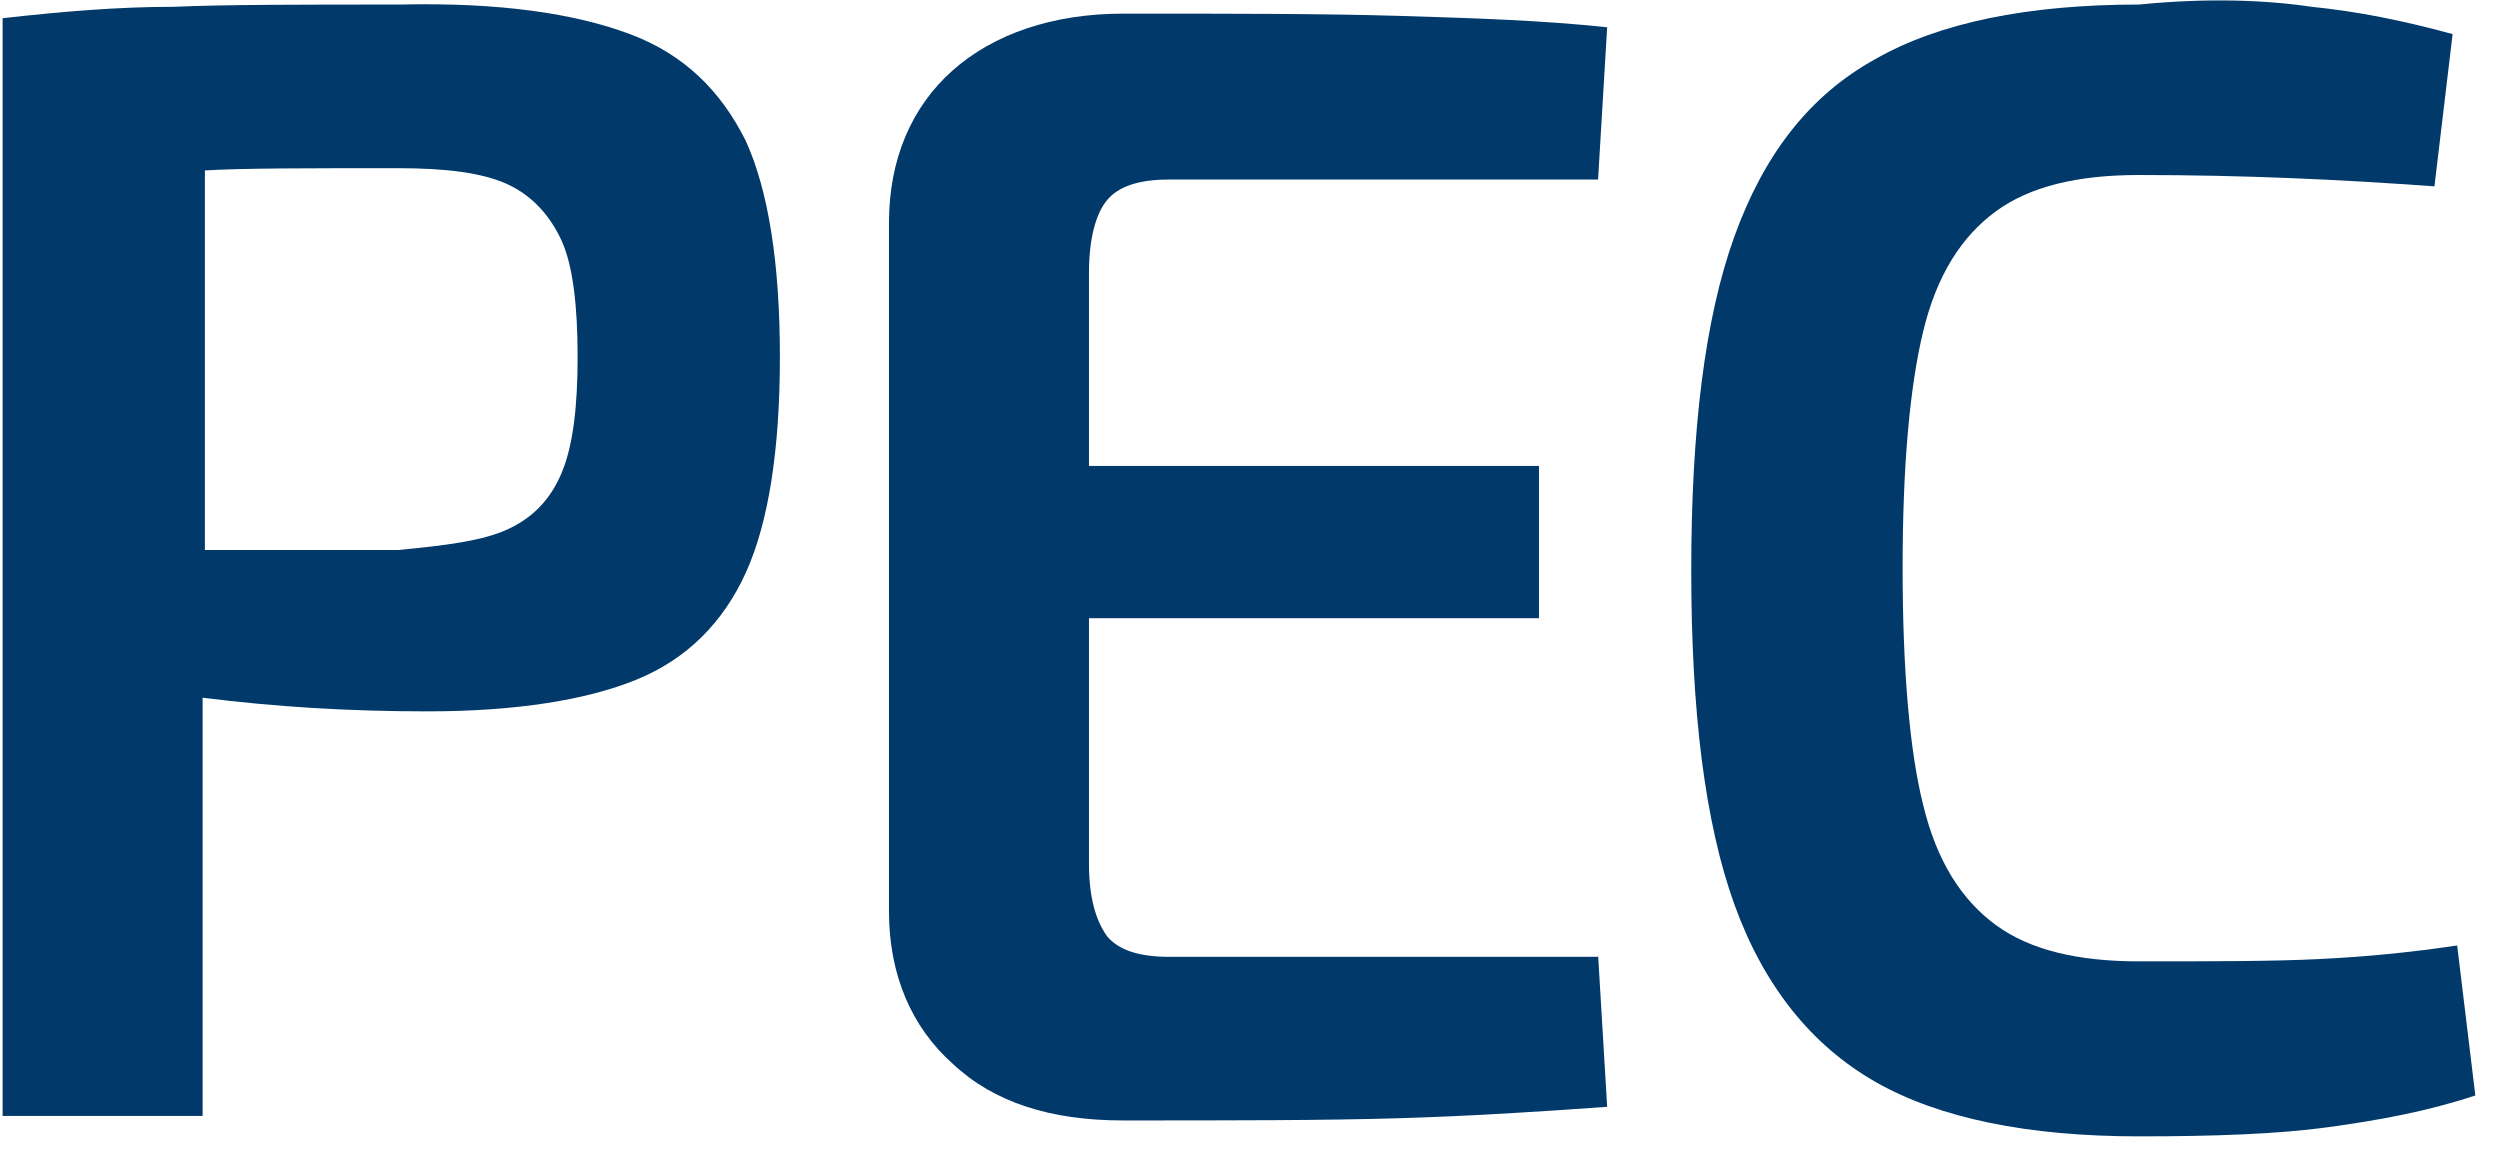 <svg xmlns="http://www.w3.org/2000/svg" xmlns:xlink="http://www.w3.org/1999/xlink" width="110" height="51" version="1.1"><rect id="backgroundrect" width="100%" height="100%" x="0" y="0" fill="none" stroke="none"/>
    <title>vpec-principale-negativo</title>
    
<g class="currentLayer" style=""><title>Layer 1</title><g id="Page-1" stroke="none" stroke-width="1" fill="#00396a" fill-rule="evenodd" class="selected" fill-opacity="1">
        <g id="vpec-principale-negativo" fill="#00396a" fill-rule="nonzero">
            <g id="Group" fill="#00396a">
                <path d="M27.715,1.5 C30.115,2.4 31.715,4 32.815,6.2 C33.815,8.4 34.315,11.6 34.315,15.7 C34.315,19.8 33.815,23 32.815,25.2 C31.815,27.4 30.215,29 28.015,29.9 C25.815,30.8 22.715,31.3 18.815,31.3 C15.315,31.3 12.115,31.1 8.915,30.7 L8.915,49.1 L0.115,49.1 L0.115,0.8 C2.815,0.5 5.215,0.3 7.615,0.3 C9.915,0.2 13.315,0.2 17.615,0.2 C22.015,0.1 25.315,0.6 27.715,1.5 zM22.315,23.3 C23.415,22.8 24.215,22 24.715,20.8 C25.215,19.6 25.415,17.9 25.415,15.7 C25.415,13.5 25.215,11.7 24.715,10.6 C24.215,9.5 23.415,8.6 22.315,8.1 C21.215,7.6 19.615,7.4 17.515,7.4 C13.415,7.4 10.615,7.4 9.015,7.5 L9.015,24.2 L17.515,24.2 C19.615,24 21.215,23.8 22.315,23.3 z" id="Shape" fill="#00396a"/>
                <path d="M70.315,42 L70.715,48.7 C67.915,48.9 64.915,49.1 61.615,49.2 C58.315,49.3 54.315,49.3 49.415,49.3 C46.215,49.3 43.715,48.5 41.915,46.8 C40.115,45.2 39.115,42.9 39.115,40.1 L39.115,9.8 C39.115,7 40.115,4.7 41.915,3.1 C43.715,1.5 46.315,0.6 49.415,0.6 C54.315,0.6 58.315,0.6 61.615,0.7 C64.915,0.8 67.915,0.9 70.715,1.2 L70.315,7.9 L51.415,7.9 C50.115,7.9 49.215,8.2 48.715,8.8 C48.215,9.4 47.915,10.5 47.915,12 L47.915,20.5 L67.715,20.5 L67.715,27.2 L47.915,27.2 L47.915,38 C47.915,39.5 48.215,40.5 48.715,41.2 C49.215,41.8 50.115,42.1 51.415,42.1 L70.315,42.1 L70.315,42 L70.315,42 z" id="Path" fill="#00396a"/>
                <path d="M101.715,0.3 C103.715,0.5 105.715,0.9 107.915,1.5 L107.115,8.2 C103.015,7.9 98.715,7.7 94.115,7.7 C91.415,7.7 89.315,8.2 87.815,9.3 C86.315,10.4 85.215,12.1 84.615,14.6 C84.015,17.1 83.715,20.6 83.715,25 C83.715,29.4 84.015,33 84.615,35.4 C85.215,37.9 86.315,39.6 87.815,40.7 C89.315,41.8 91.415,42.3 94.115,42.3 C97.315,42.3 100.015,42.3 102.015,42.2 C104.115,42.1 106.115,41.9 108.115,41.6 L108.915,48.2 C106.815,48.9 104.615,49.3 102.415,49.6 C100.215,49.9 97.415,50 94.115,50 C89.215,50 85.315,49.2 82.515,47.6 C79.715,46 77.615,43.4 76.315,39.8 C75.015,36.2 74.415,31.3 74.415,25.1 C74.415,18.9 75.015,14 76.315,10.4 C77.615,6.8 79.615,4.2 82.515,2.6 C85.315,1 89.215,0.2 94.115,0.2 C97.115,-0.1 99.715,0 101.715,0.3 z" id="Path" transform="" fill="#00396a"/>
            </g>
        </g>
    </g></g></svg>